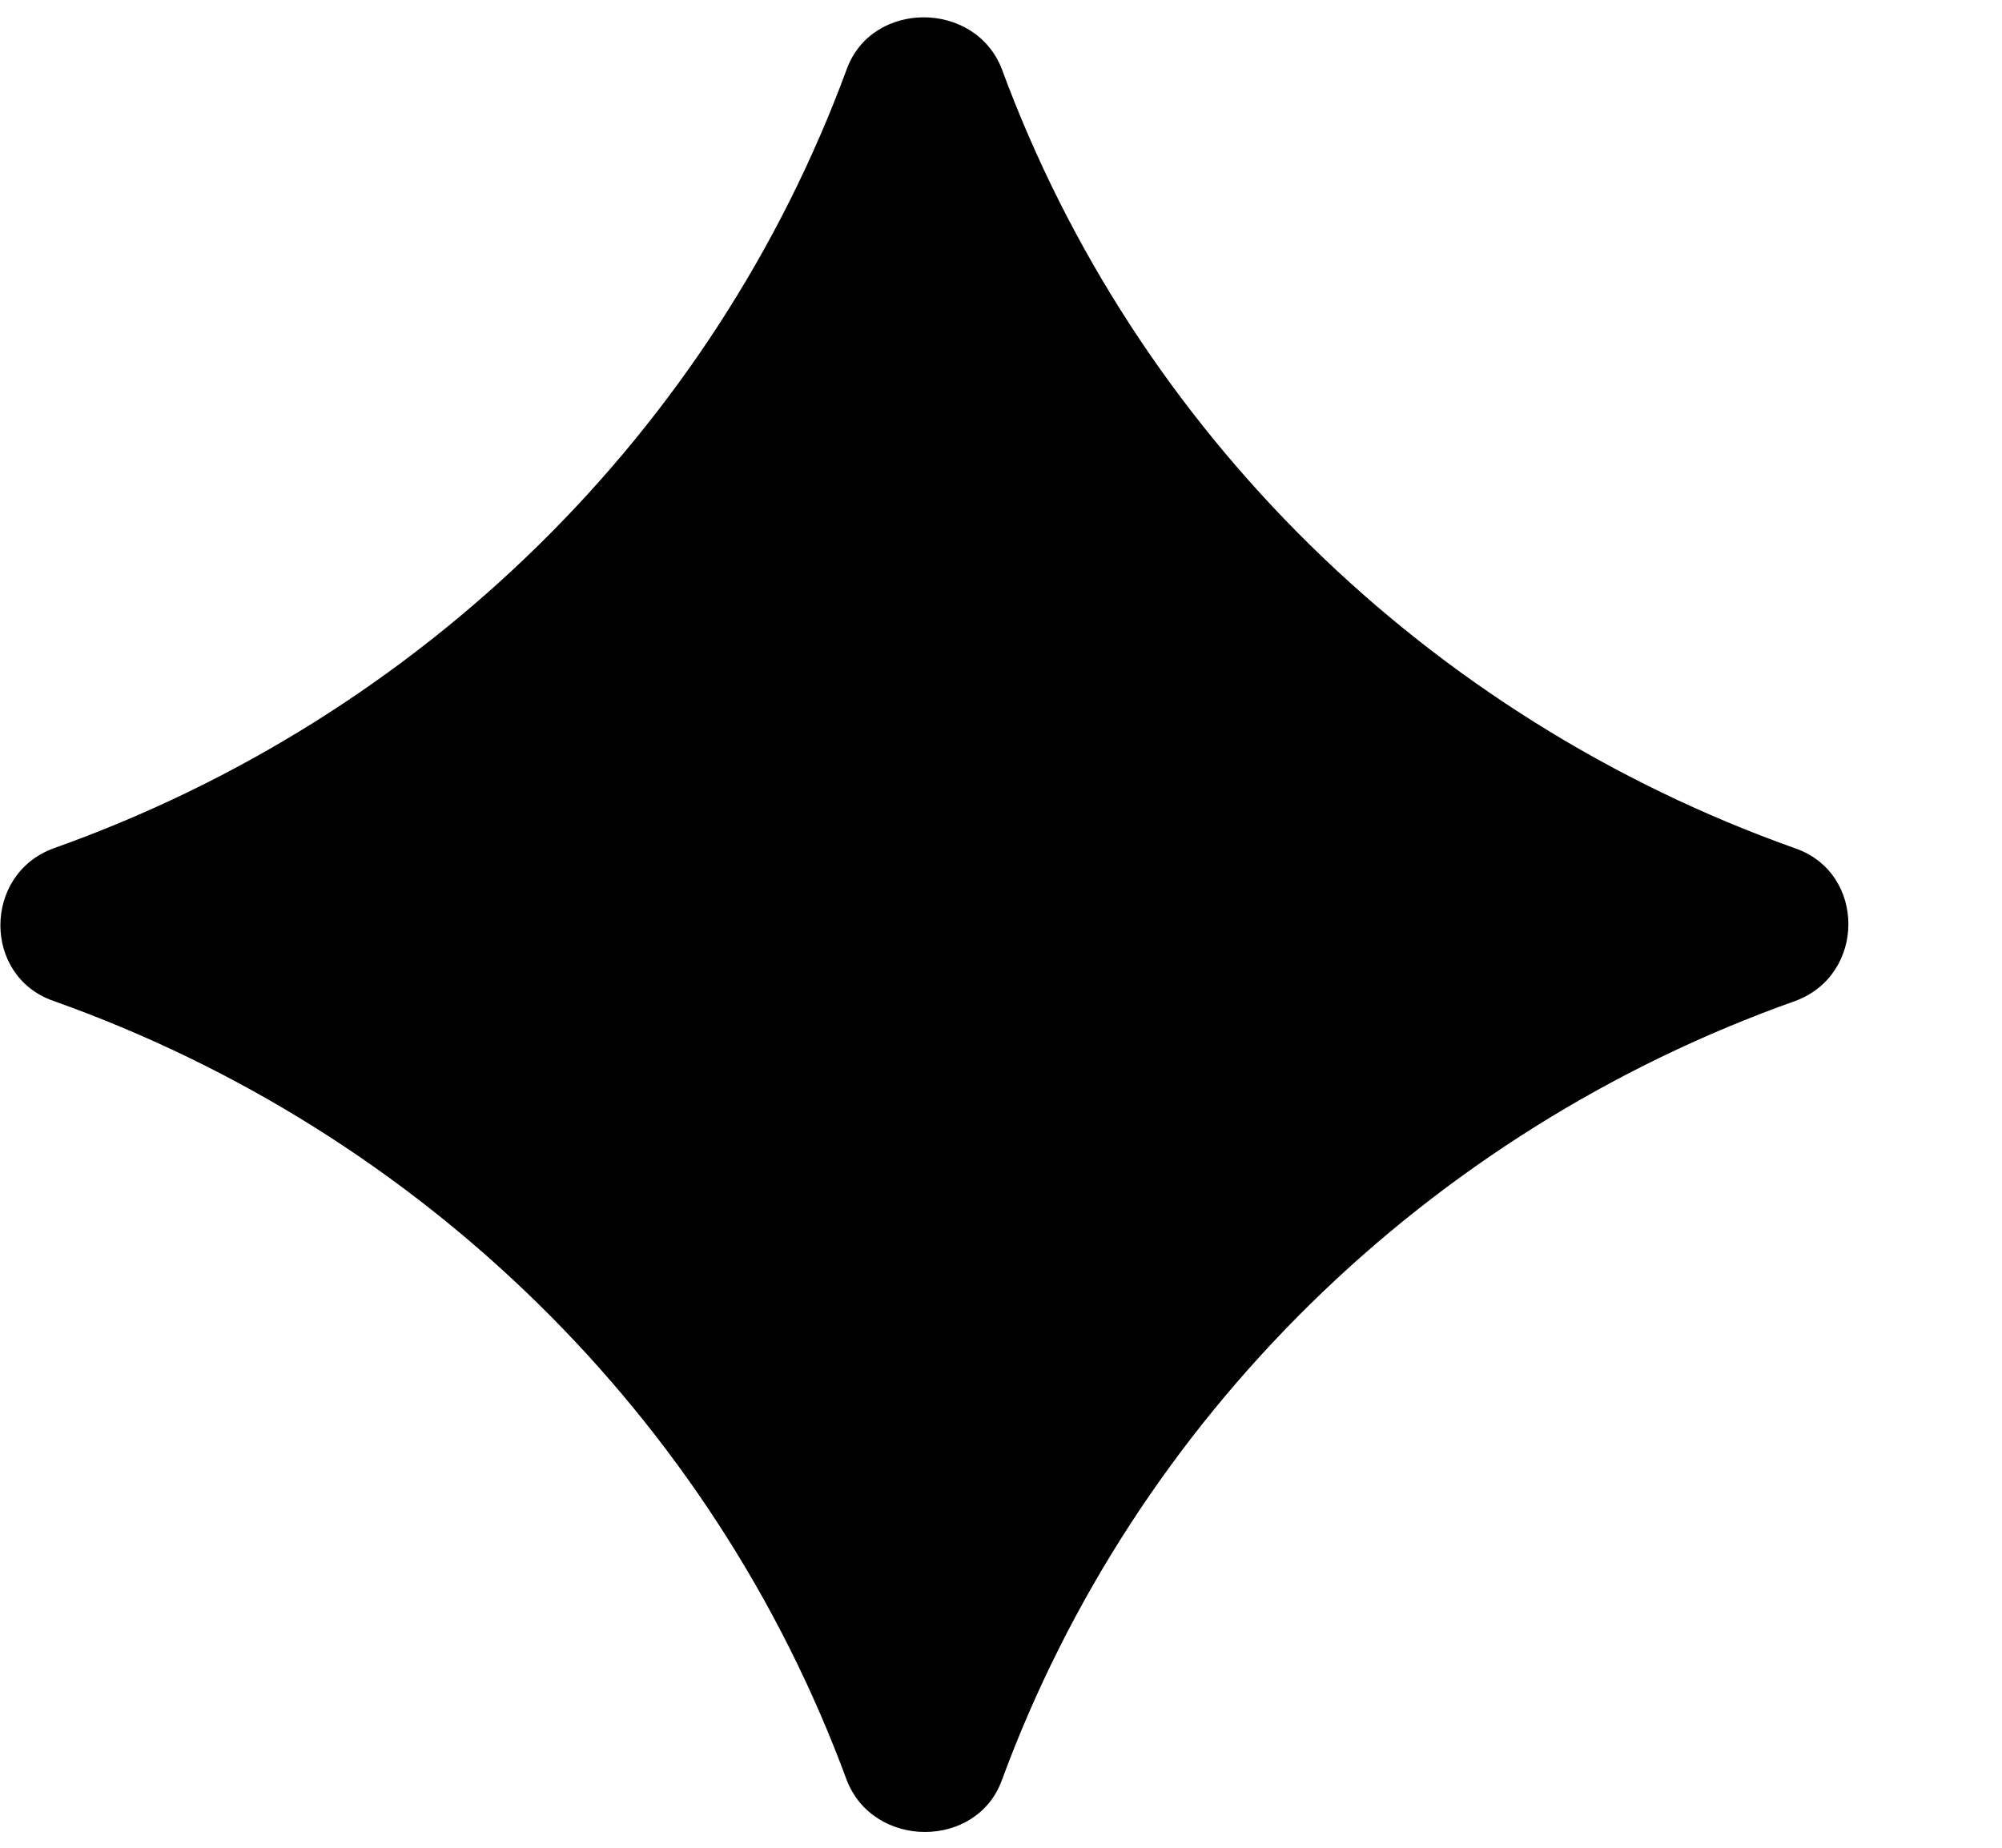 <svg width="13" height="12" viewBox="0 0 13 12" fill="none" xmlns="http://www.w3.org/2000/svg">
<path d="M0.346 5.51C2.739 4.66 4.633 2.8 5.498 0.45C5.661 -1.2219e-05 6.333 -1.2219e-05 6.506 0.45C7.372 2.8 9.266 4.66 11.659 5.51C12.117 5.67 12.117 6.33 11.659 6.5C9.266 7.35 7.372 9.21 6.506 11.56C6.344 12.01 5.672 12.01 5.498 11.56C4.633 9.21 2.739 7.35 0.346 6.5C-0.112 6.34 -0.112 5.68 0.346 5.51Z" fill="black"/>
</svg>
